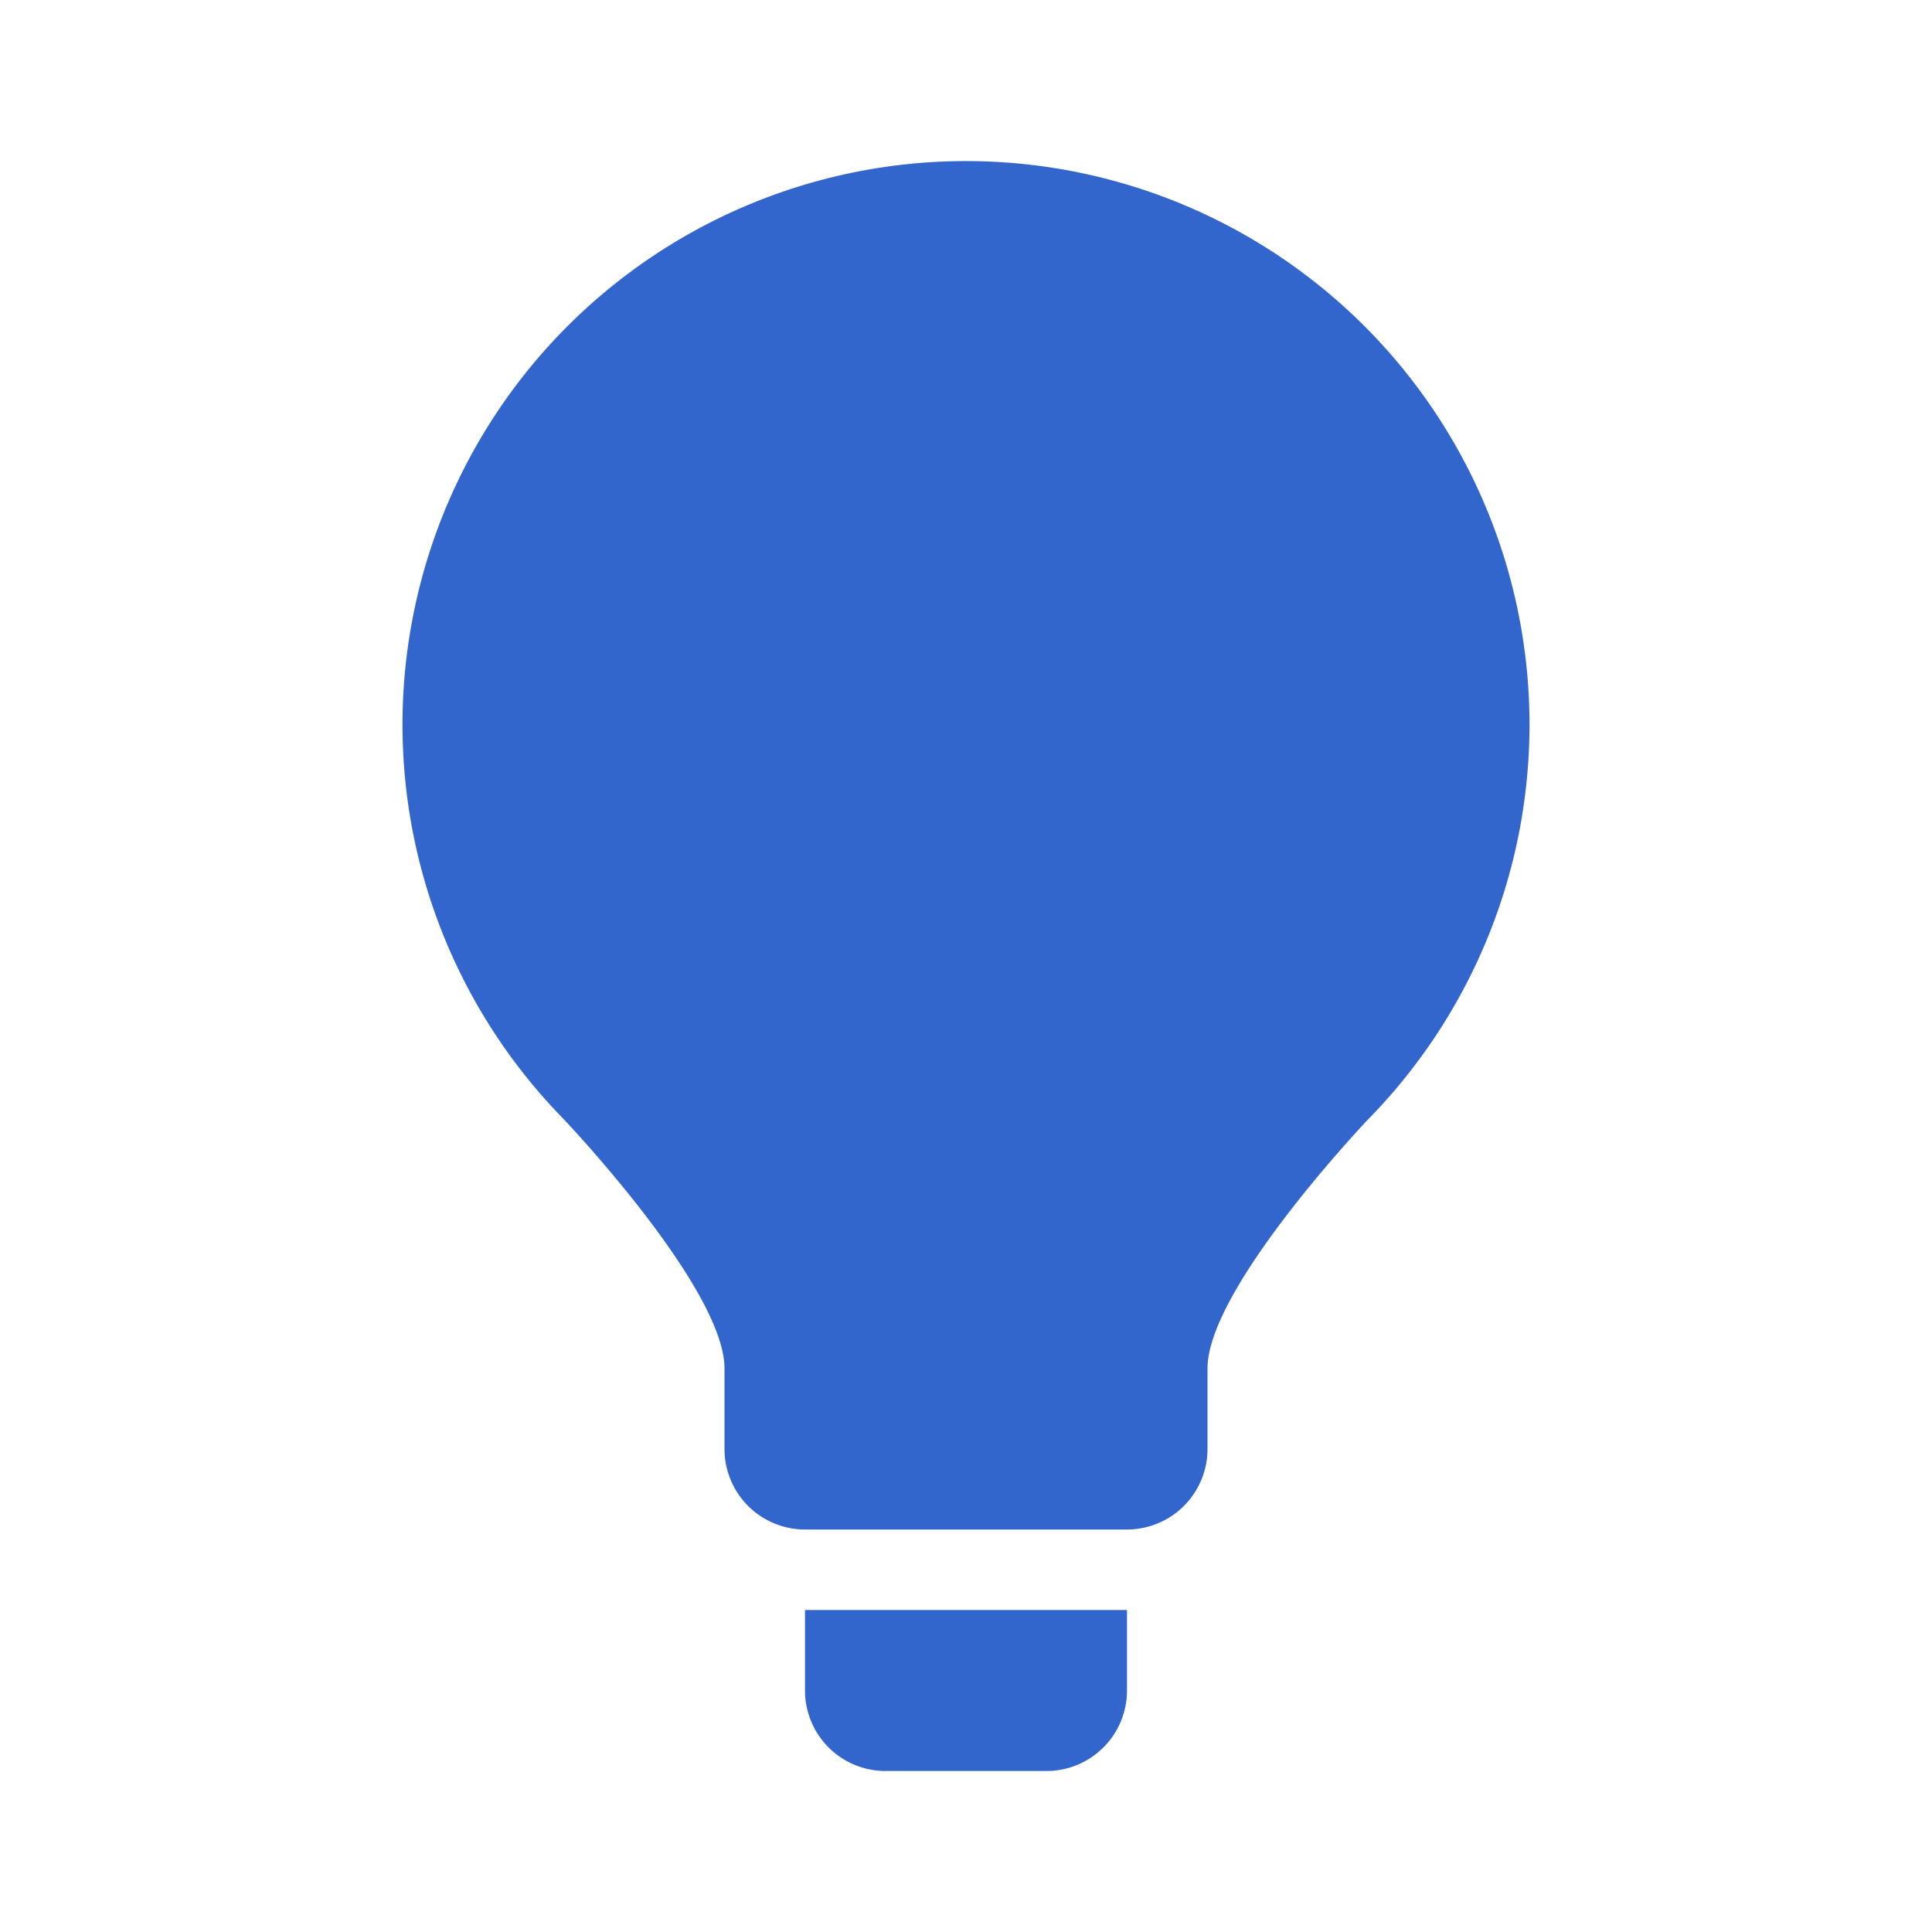 <?xml version="1.0" encoding="UTF-8"?><svg xmlns="http://www.w3.org/2000/svg" width="24" height="24" viewBox="0 0 24 24"><path fill="#36c" d="M10 21a1 1 0 0 0 1 1h2a1 1 0 0 0 1-1v-1h-4v1zm9-12a7 7 0 1 0-12 4.9S9 16 9 17v1a1 1 0 0 0 1 1h4a1 1 0 0 0 1-1v-1c0-1 2-3.1 2-3.1A7 7 0 0 0 19 9z"/></svg>
